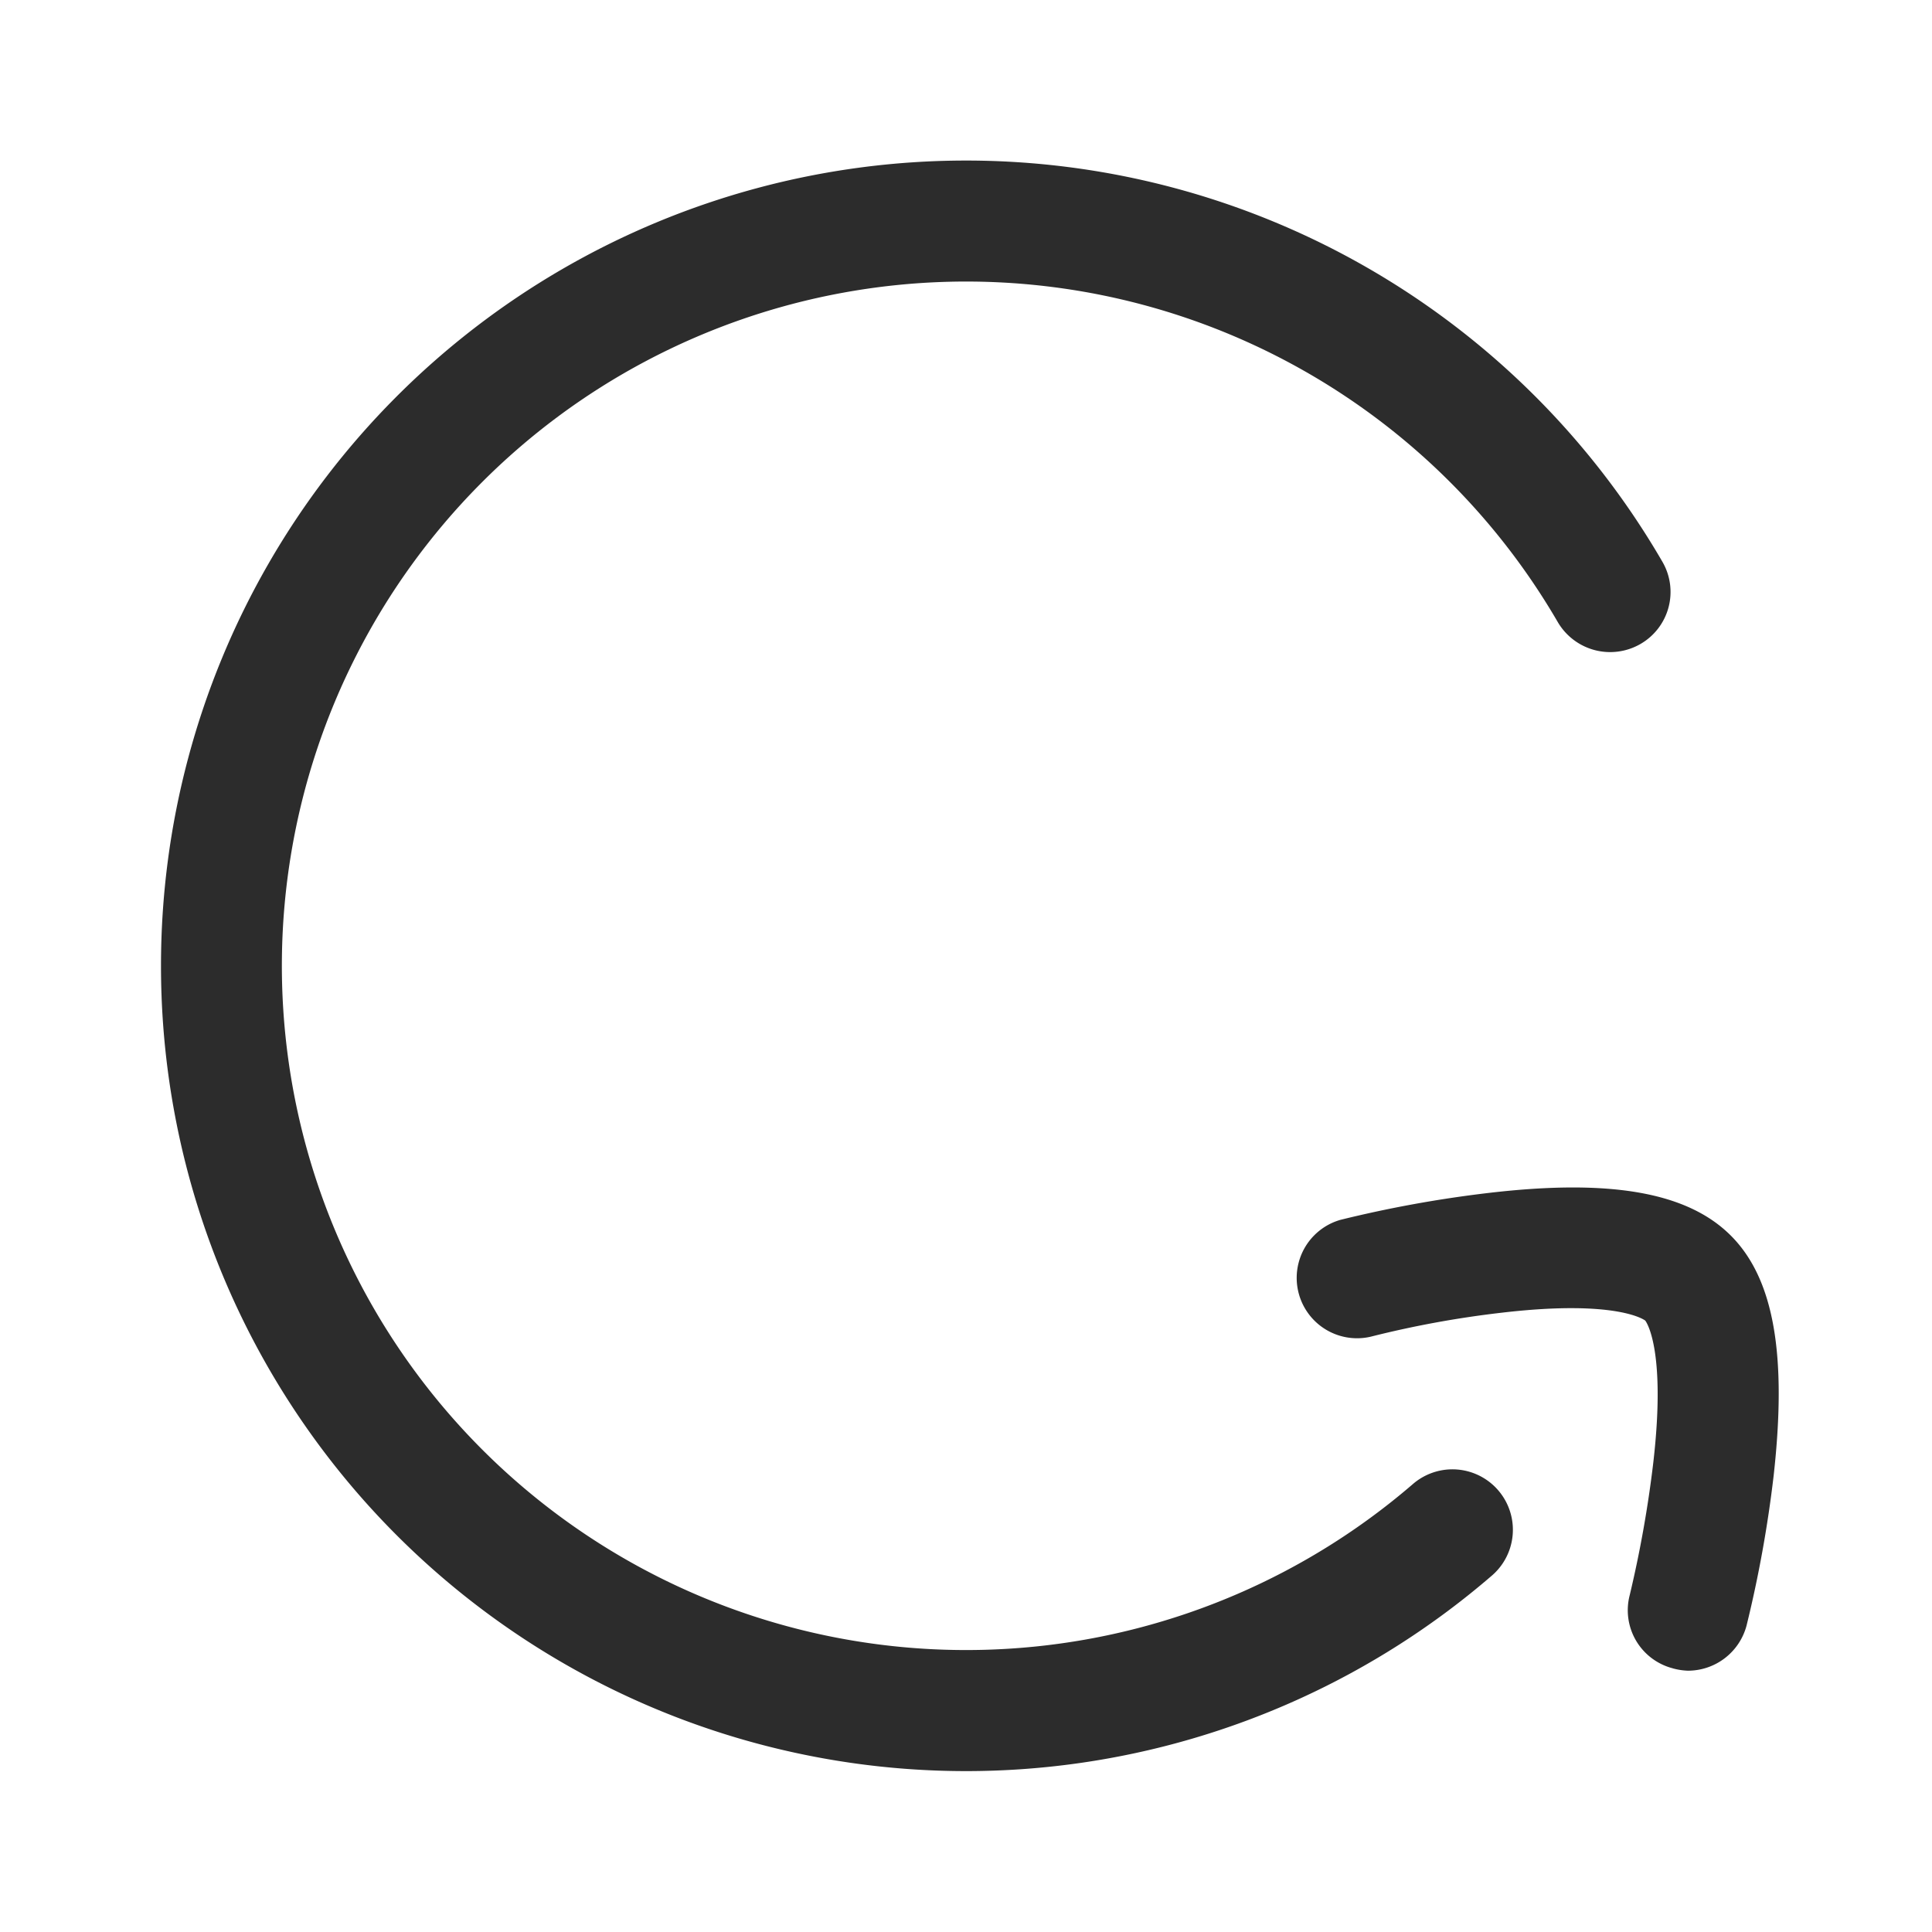 <svg id="Icon_Outline_Reset" data-name="Icon/Outline/Reset" xmlns="http://www.w3.org/2000/svg" width="24" height="24" viewBox="0 0 24 24">
  <rect id="Container" width="24" height="24" fill="none"/>
  <path id="Reset" d="M12539,21185a10,10,0,0,1,18.649-5.025.746.746,0,0,1-.271,1.025.754.754,0,0,1-1.026-.271,8.5,8.5,0,1,0-1.793,10.7.751.751,0,0,1,.979,1.139A10,10,0,0,1,12539,21185Zm18.782,8.725a.745.745,0,0,1-.537-.91,14.366,14.366,0,0,0,.293-1.648c.165-1.437-.1-1.762-.1-1.762s-.33-.266-1.767-.1a12.457,12.457,0,0,0-1.644.3.75.75,0,0,1-.378-1.451,14.987,14.987,0,0,1,1.852-.336c1.511-.176,2.463-.006,3,.531s.7,1.484.531,2.99a15.216,15.216,0,0,1-.335,1.852.754.754,0,0,1-.729.563A.806.806,0,0,1,12557.78,21193.725Z" transform="translate(-12537 -21173)" fill="#2c2c2c"/>
</svg>
